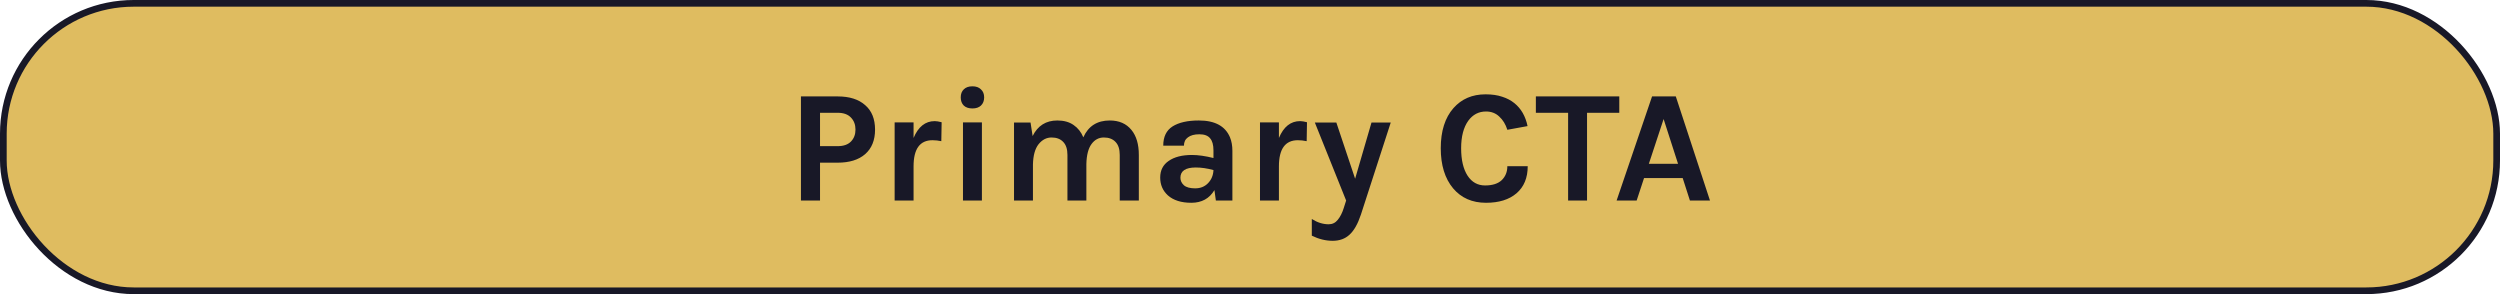 <svg width="374" height="44" viewBox="0 0 374 44" fill="none" xmlns="http://www.w3.org/2000/svg">
<rect x="0.5" y="0.5" width="373" height="43" rx="19.5" fill="#DFBC60" stroke="#181827"/>
<path d="M125.316 14.424C127.076 14.424 128.444 14.856 129.42 15.72C130.412 16.568 130.908 17.792 130.908 19.392C130.908 20.976 130.412 22.2 129.42 23.064C128.444 23.912 127.076 24.336 125.316 24.336H122.676V30H119.82V14.424H125.316ZM125.316 21.864C126.196 21.864 126.86 21.632 127.308 21.168C127.756 20.704 127.98 20.112 127.98 19.392C127.98 18.656 127.756 18.056 127.308 17.592C126.86 17.112 126.196 16.872 125.316 16.872H122.676V21.864H125.316ZM136.669 20.64C137.373 18.96 138.429 18.12 139.837 18.12C140.109 18.12 140.453 18.176 140.869 18.288L140.821 21.12C140.373 21.024 139.933 20.976 139.501 20.976C137.613 20.976 136.669 22.28 136.669 24.888V30H133.837V18.312H136.669V20.64ZM144.062 18.312H146.894V30H144.062V18.312ZM143.726 14.568C143.726 14.056 143.878 13.656 144.182 13.368C144.486 13.064 144.918 12.912 145.478 12.912C146.022 12.912 146.446 13.064 146.75 13.368C147.07 13.656 147.23 14.056 147.23 14.568C147.23 15.08 147.07 15.488 146.75 15.792C146.446 16.08 146.022 16.224 145.478 16.224C144.918 16.224 144.486 16.08 144.182 15.792C143.878 15.488 143.726 15.08 143.726 14.568ZM162.065 20.544C162.817 18.864 164.137 18.024 166.025 18.024C167.417 18.024 168.497 18.496 169.265 19.44C170.001 20.336 170.369 21.584 170.369 23.184V30H167.513V23.184C167.513 22.32 167.305 21.672 166.889 21.24C166.473 20.792 165.889 20.568 165.137 20.568C164.385 20.568 163.769 20.896 163.289 21.552C162.809 22.208 162.553 23.2 162.521 24.528V30H159.689V23.184C159.689 22.32 159.481 21.672 159.065 21.24C158.649 20.792 158.065 20.568 157.313 20.568C156.561 20.568 155.913 20.904 155.369 21.576C154.841 22.248 154.561 23.256 154.529 24.6V30H151.697V18.336H154.169L154.481 20.352C155.249 18.8 156.481 18.024 158.177 18.024C159.153 18.024 159.961 18.248 160.601 18.696C161.257 19.144 161.745 19.76 162.065 20.544ZM178.318 23.184C179.246 23.184 180.318 23.336 181.534 23.64V22.488C181.534 21.672 181.366 21.072 181.03 20.688C180.71 20.288 180.174 20.088 179.422 20.088C178.686 20.088 178.118 20.24 177.718 20.544C177.318 20.832 177.118 21.248 177.118 21.792H174.022C174.022 20.464 174.486 19.504 175.414 18.912C176.358 18.32 177.67 18.024 179.35 18.024C181.75 18.024 183.302 18.864 184.006 20.544C184.246 21.12 184.366 21.8 184.366 22.584V30H181.894L181.678 28.44C180.926 29.704 179.774 30.336 178.222 30.336C176.718 30.336 175.55 29.968 174.718 29.232C173.95 28.528 173.566 27.64 173.566 26.568C173.566 25.48 173.99 24.648 174.838 24.072C175.686 23.48 176.846 23.184 178.318 23.184ZM181.534 25.44C180.59 25.184 179.71 25.056 178.894 25.056C177.358 25.056 176.59 25.568 176.59 26.592C176.59 27.024 176.766 27.4 177.118 27.72C177.47 28.024 178.03 28.176 178.798 28.176C179.582 28.176 180.222 27.92 180.718 27.408C181.23 26.88 181.502 26.224 181.534 25.44ZM191.326 20.64C192.03 18.96 193.086 18.12 194.494 18.12C194.766 18.12 195.11 18.176 195.526 18.288L195.478 21.12C195.03 21.024 194.59 20.976 194.158 20.976C192.27 20.976 191.326 22.28 191.326 24.888V30H188.494V18.312H191.326V20.64ZM199.918 18.336L202.726 26.736L205.174 18.336H208.054L203.59 32.112C203.126 33.504 202.558 34.504 201.886 35.112C201.23 35.72 200.39 36.024 199.366 36.024C198.326 36.024 197.286 35.768 196.246 35.256V32.76C197.078 33.288 197.918 33.552 198.766 33.552C199.326 33.552 199.782 33.328 200.134 32.88C200.502 32.432 200.798 31.848 201.022 31.128L201.382 30L196.702 18.336H199.918ZM222.234 14.112C223.194 14.112 224.026 14.232 224.73 14.472C225.434 14.696 226.042 15.016 226.554 15.432C227.562 16.248 228.218 17.392 228.522 18.864L225.498 19.416C225.242 18.6 224.842 17.944 224.298 17.448C223.77 16.936 223.106 16.68 222.306 16.68C221.218 16.68 220.338 17.136 219.666 18.048C218.946 19.04 218.586 20.416 218.586 22.176C218.586 23.92 218.906 25.288 219.546 26.28C220.186 27.256 221.058 27.744 222.162 27.744C223.266 27.744 224.098 27.48 224.658 26.952C225.218 26.408 225.498 25.712 225.498 24.864H228.546C228.546 26.608 227.986 27.96 226.866 28.92C225.762 29.864 224.242 30.336 222.306 30.336C220.242 30.336 218.602 29.616 217.386 28.176C216.154 26.704 215.538 24.704 215.538 22.176C215.538 19.616 216.17 17.616 217.434 16.176C218.65 14.8 220.25 14.112 222.234 14.112ZM229.765 14.424H242.245V16.872H237.421V30H234.589V16.872H229.765V14.424ZM247.148 14.424H250.7L255.812 30H252.812L251.732 26.64H245.948L244.844 30H241.844L247.148 14.424ZM246.668 24.504H251.036L248.876 17.808L246.668 24.504Z" fill="#181827"/>
</svg>
